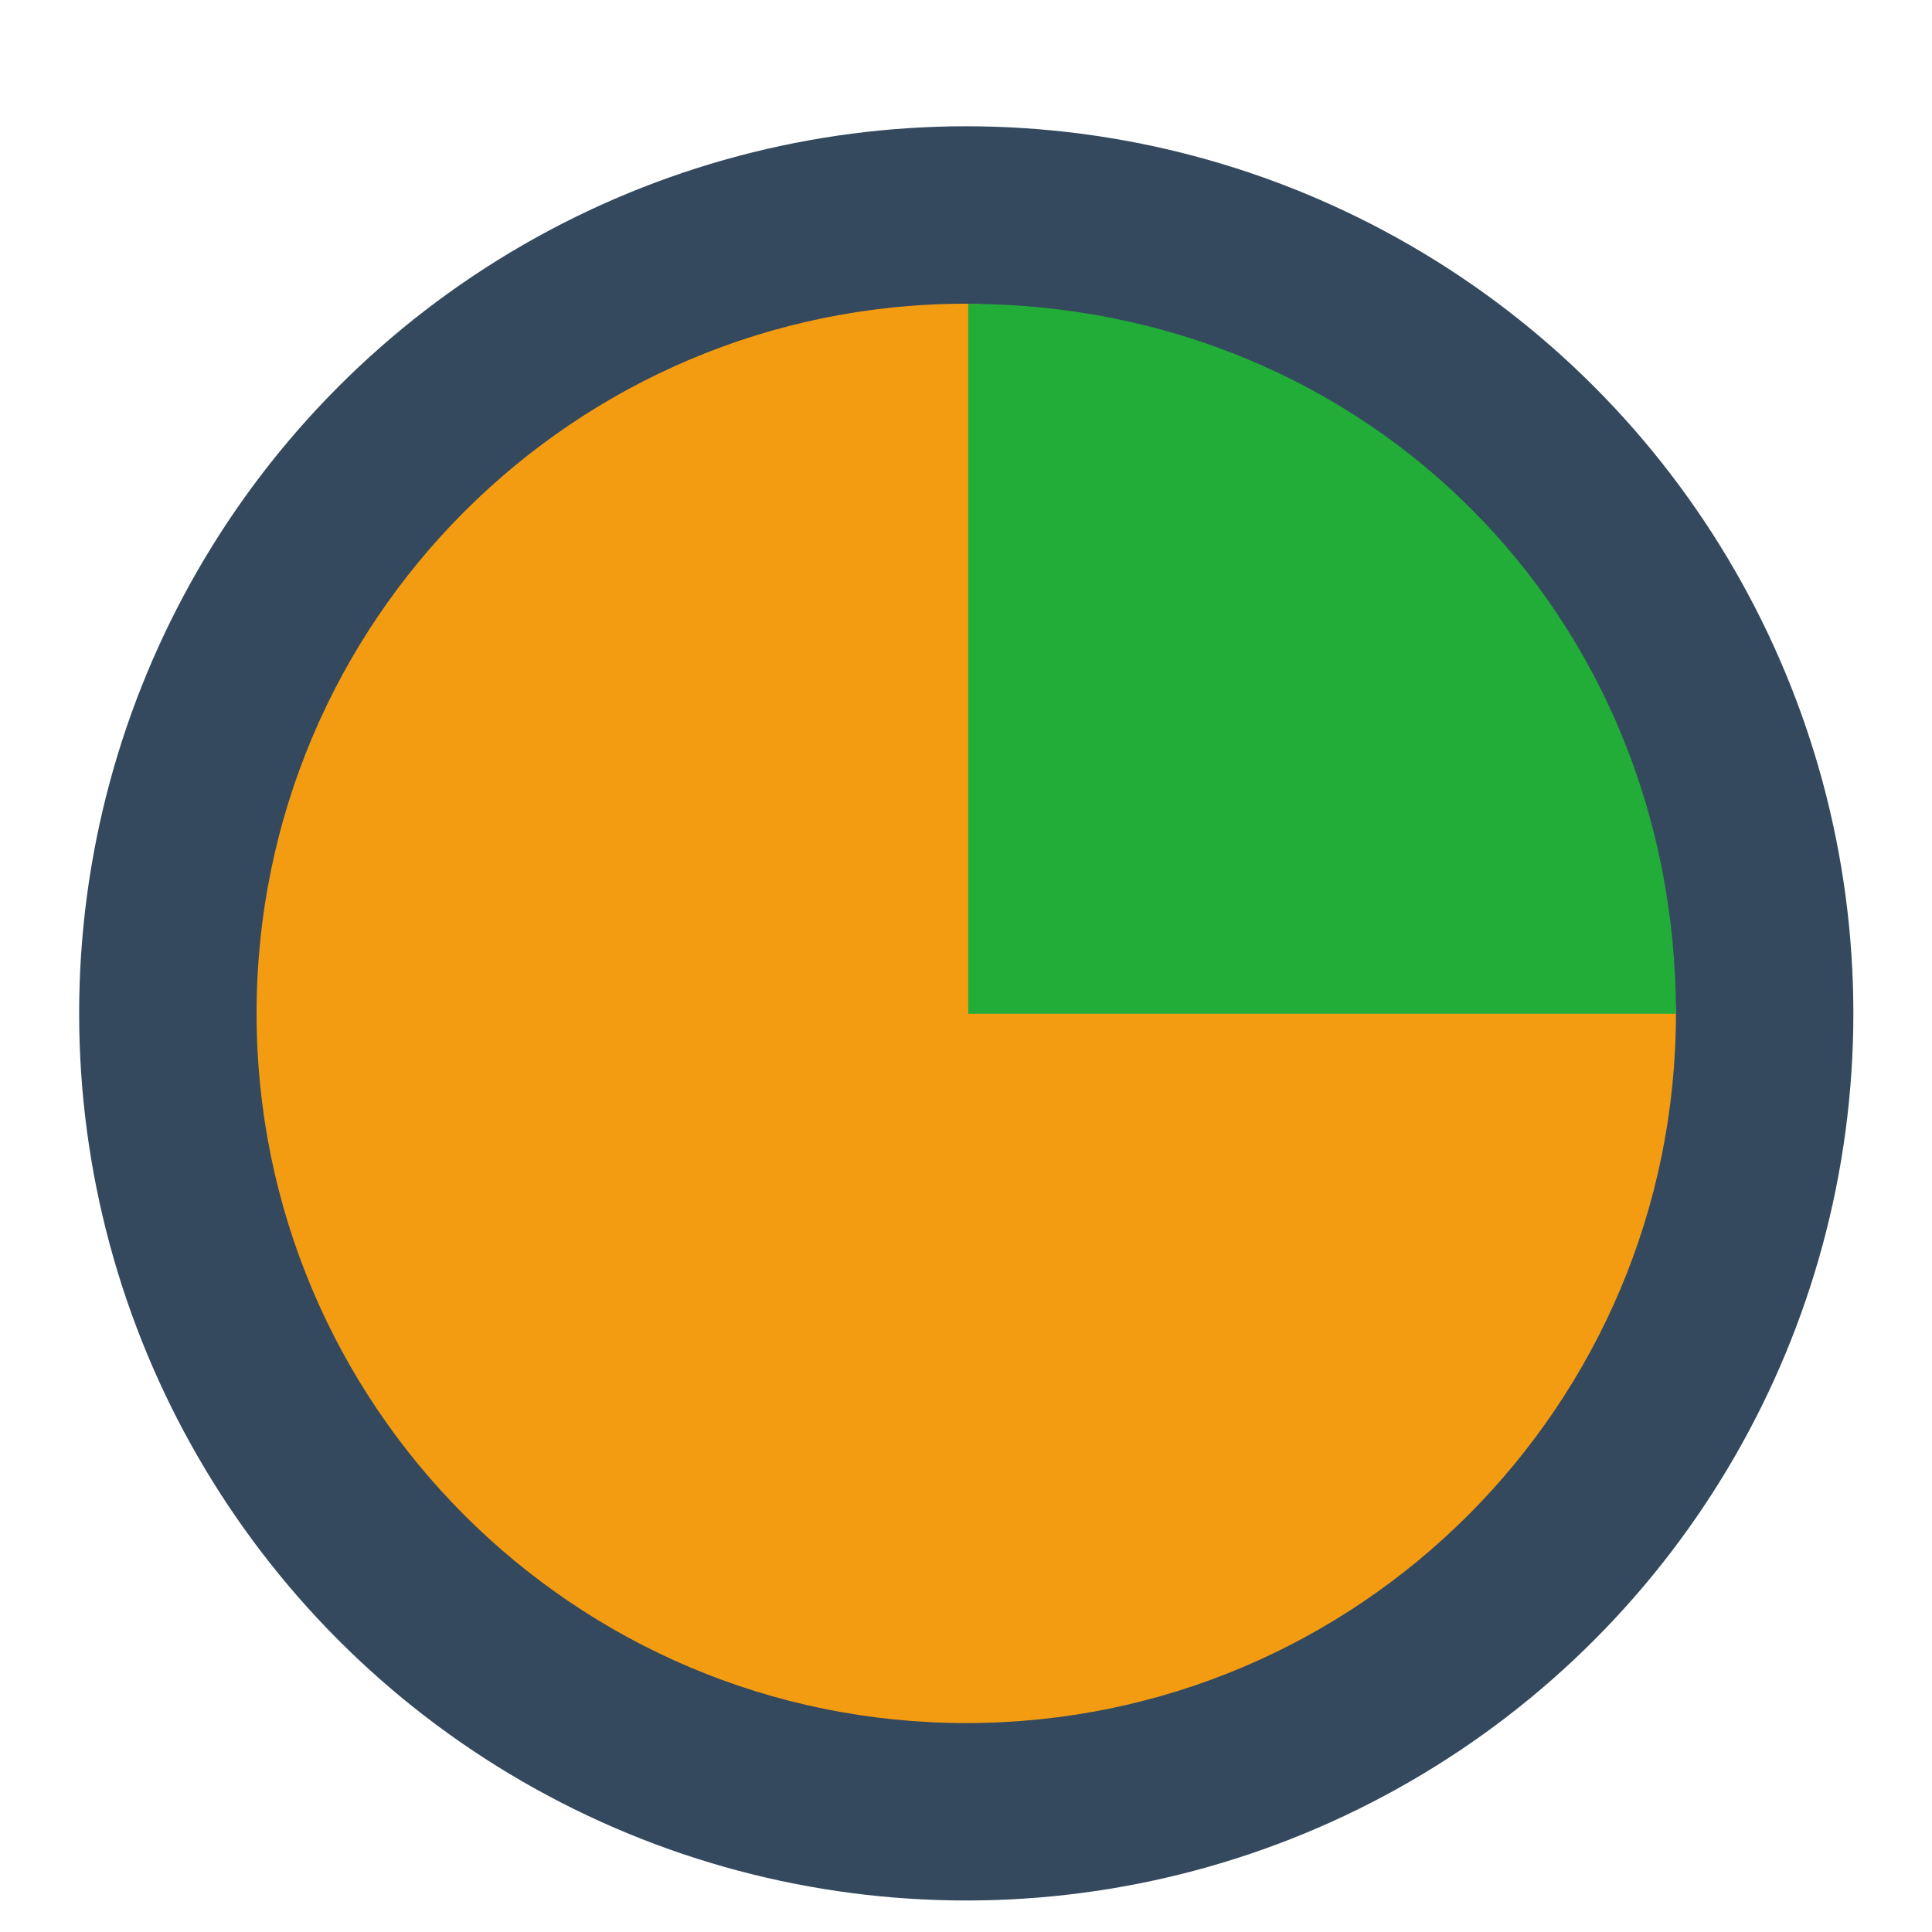 <?xml version="1.0" encoding="UTF-8"?>
<svg width="24" height="24" version="1.1" viewBox="0 0 24 24" xmlns="http://www.w3.org/2000/svg" xmlns:cc="http://creativecommons.org/ns#" xmlns:dc="http://purl.org/dc/elements/1.1/" xmlns:rdf="http://www.w3.org/1999/02/22-rdf-syntax-ns#">
 <title>deepin-multitasking-view</title>
 <defs>
  <filter id="filter838" color-interpolation-filters="sRGB">
   <feFlood flood-color="rgb(0,0,0)" flood-opacity=".196" result="flood"/>
   <feComposite in="flood" in2="SourceGraphic" operator="in" result="composite1"/>
   <feGaussianBlur in="composite1" result="blur" stdDeviation="1"/>
   <feOffset dx="0" dy="1" result="offset"/>
   <feComposite in="SourceGraphic" in2="offset" result="composite2"/>
  </filter>
 </defs>
 <g transform="matrix(.551 0 0 .551 -1.196 -1.182)" filter="url(#filter838)">
  <circle cx="23.955" cy="23.992" r="20" fill="#34495e"/>
  <path d="m39.955 23.992c0 8.837-7.163 16-16 16s-16-7.163-16-16 7.163-16 16-16c4.692 0 1.996 8.822 4.923 12.04 2.585 2.842 11.077-0.184 11.077 3.96z" fill="#f39c12"/>
  <path d="M 39.955,24 C 39.955,15 33,8.021 24,7.994 V 24 Z" fill="#22ac38"/>
 </g>
</svg>
